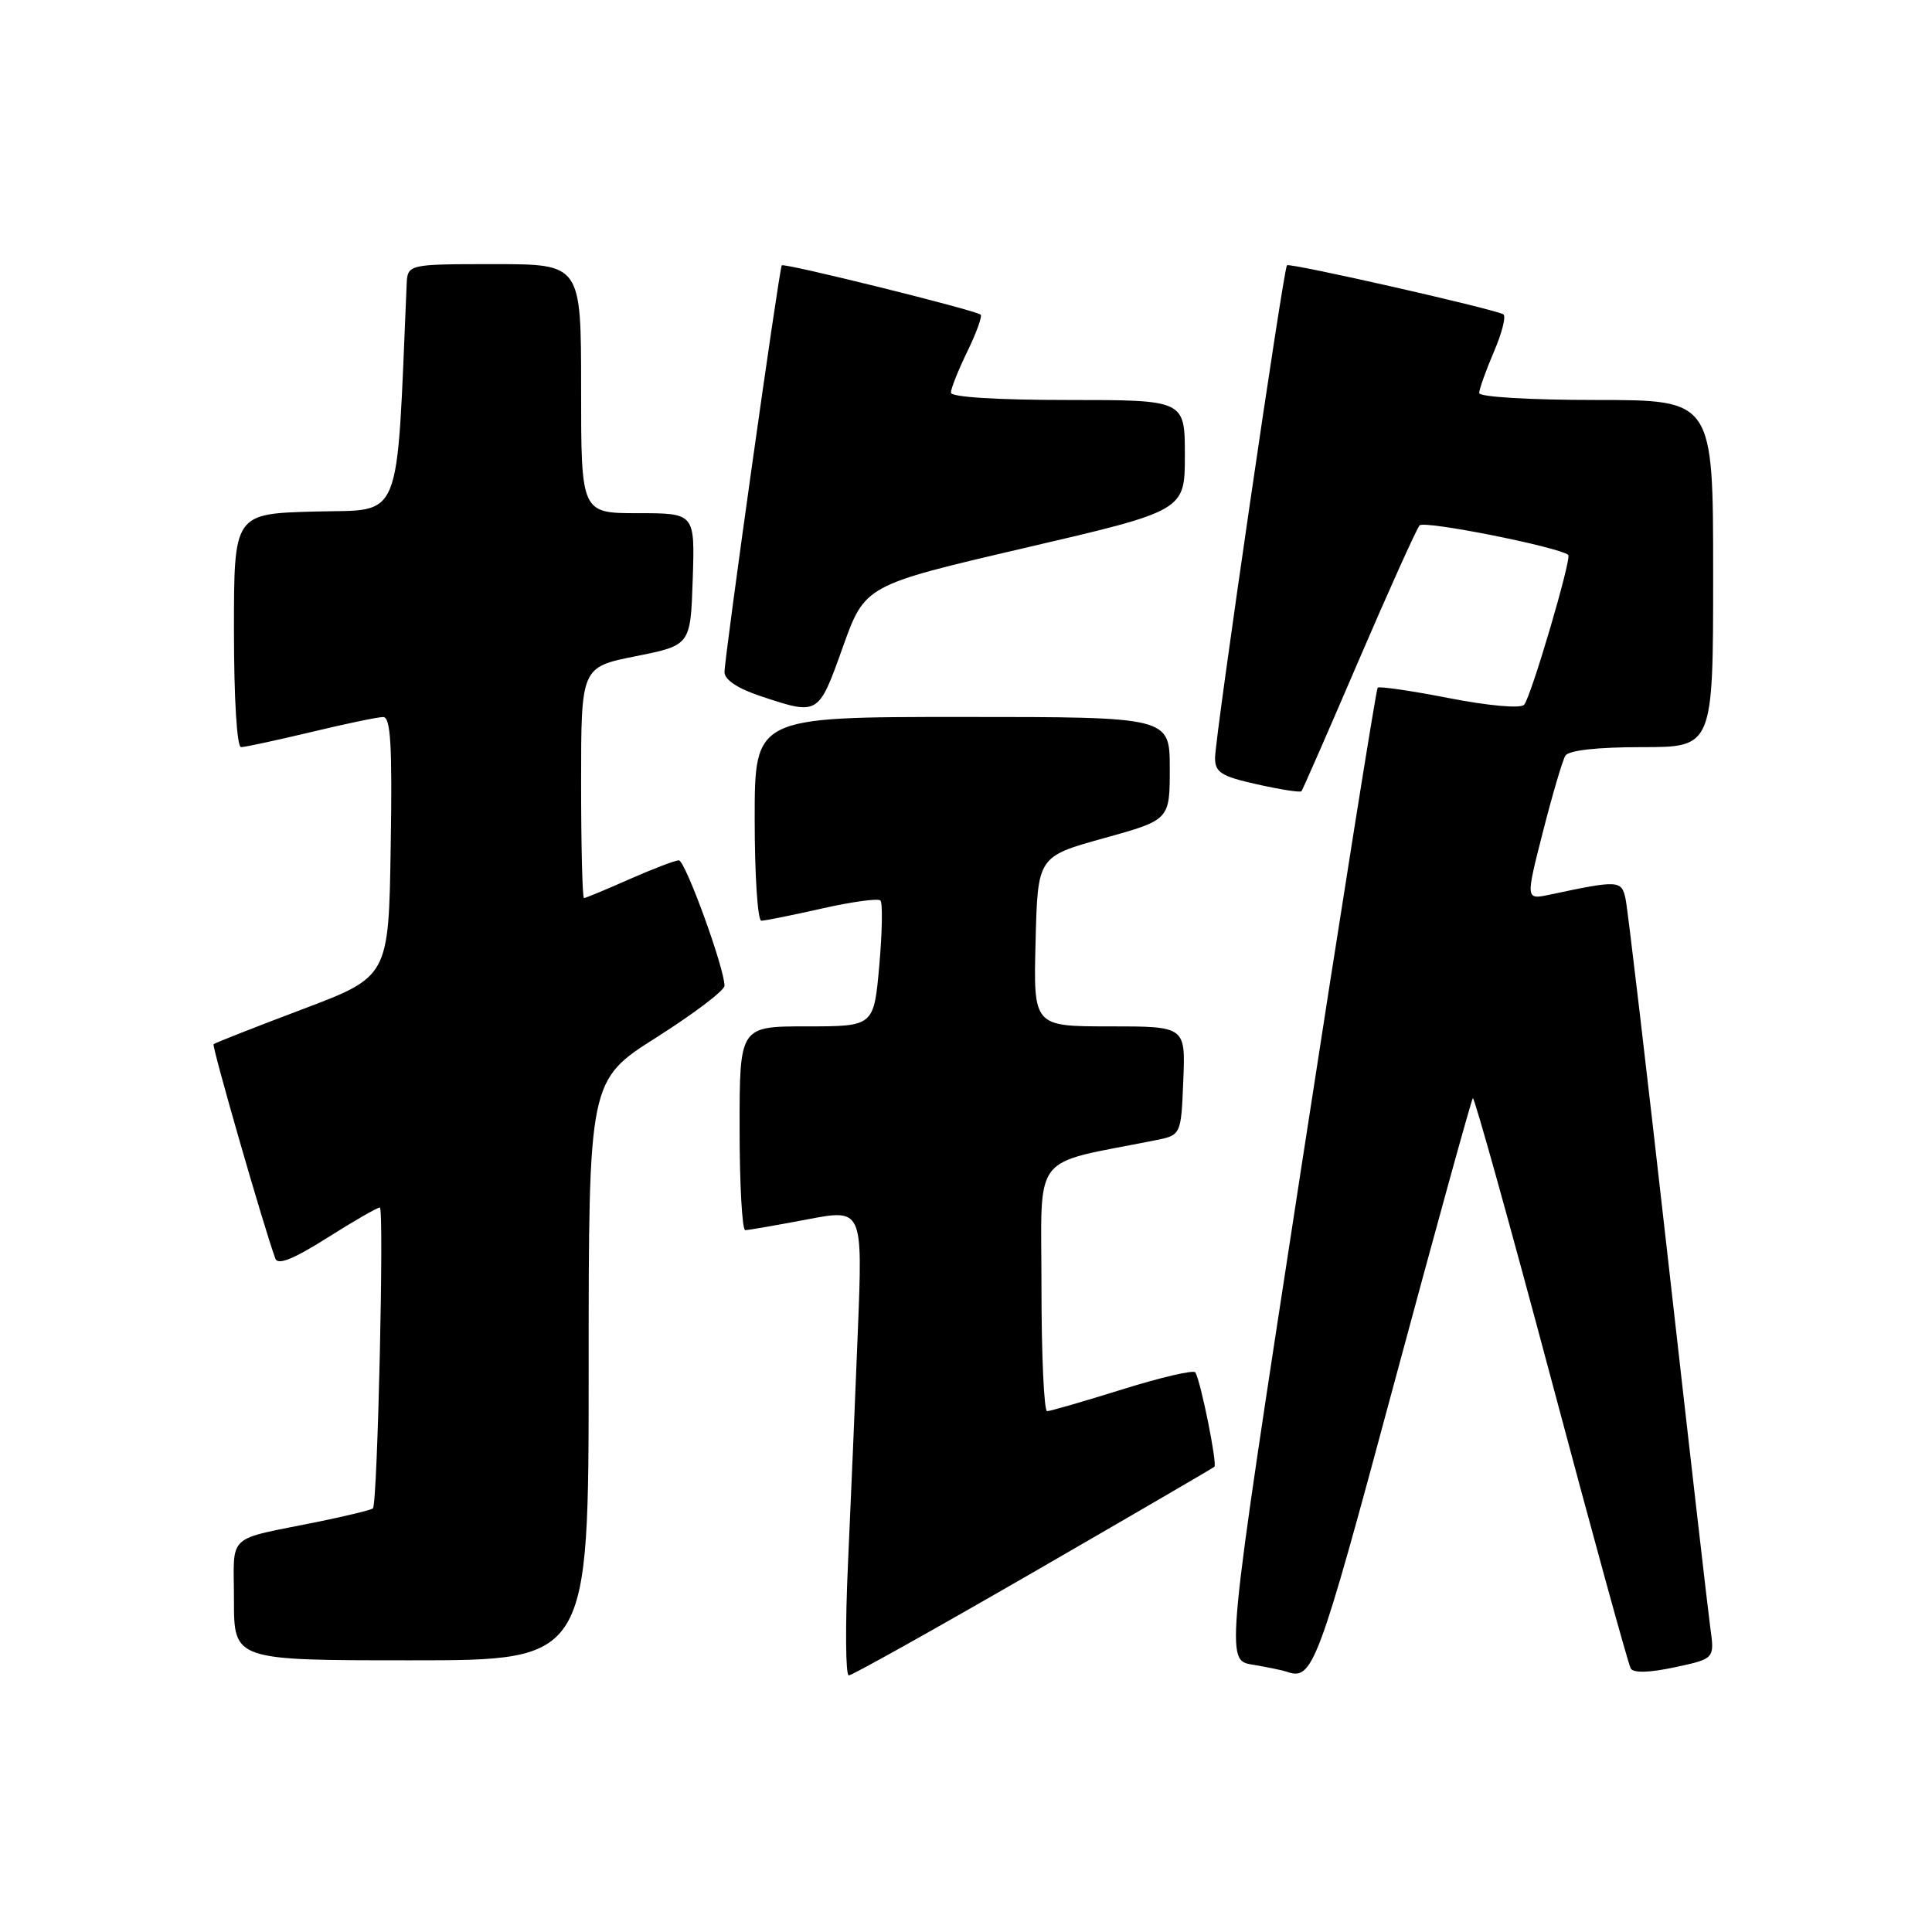 <?xml version="1.0" encoding="UTF-8" standalone="no"?>
<!DOCTYPE svg PUBLIC "-//W3C//DTD SVG 1.1//EN" "http://www.w3.org/Graphics/SVG/1.1/DTD/svg11.dtd" >
<svg xmlns="http://www.w3.org/2000/svg" xmlns:xlink="http://www.w3.org/1999/xlink" version="1.1" viewBox="0 0 256 256">
 <g >
 <path fill="currentColor"
d=" M 136.87 208.36 C 149.87 200.85 160.68 194.55 160.91 194.36 C 161.32 194.01 159.12 183.08 158.39 181.85 C 158.18 181.49 153.84 182.50 148.75 184.09 C 143.66 185.68 139.16 186.98 138.75 186.99 C 138.34 186.99 138.00 179.61 138.00 170.57 C 138.00 152.37 136.43 154.41 153.00 151.11 C 156.50 150.42 156.50 150.42 156.79 143.21 C 157.09 136.00 157.09 136.00 147.01 136.00 C 136.93 136.00 136.93 136.00 137.22 124.75 C 137.50 113.50 137.50 113.50 146.25 111.07 C 155.00 108.64 155.00 108.64 155.00 101.82 C 155.00 95.00 155.00 95.00 127.50 95.00 C 100.00 95.00 100.00 95.00 100.00 108.50 C 100.00 115.92 100.39 122.00 100.88 122.00 C 101.36 122.00 104.98 121.27 108.92 120.38 C 112.87 119.49 116.35 119.01 116.66 119.32 C 116.97 119.63 116.90 123.51 116.51 127.94 C 115.79 136.00 115.79 136.00 106.90 136.00 C 98.00 136.00 98.00 136.00 98.00 149.50 C 98.00 156.93 98.34 163.00 98.75 163.00 C 99.16 163.00 102.83 162.36 106.90 161.59 C 114.31 160.17 114.31 160.17 113.67 176.34 C 113.32 185.23 112.73 199.14 112.36 207.25 C 111.99 215.36 112.04 222.00 112.47 222.00 C 112.90 222.00 123.88 215.86 136.87 208.36 Z  M 184.63 183.67 C 190.23 162.87 194.97 145.70 195.16 145.51 C 195.35 145.31 200.01 162.02 205.51 182.63 C 211.00 203.24 215.76 220.54 216.08 221.08 C 216.45 221.70 218.54 221.65 221.92 220.92 C 227.20 219.79 227.20 219.79 226.62 215.65 C 226.31 213.37 223.77 191.25 220.98 166.50 C 218.19 141.75 215.68 120.43 215.40 119.13 C 214.87 116.62 214.50 116.60 205.33 118.55 C 202.15 119.22 202.15 119.22 204.44 110.24 C 205.70 105.30 207.04 100.75 207.42 100.13 C 207.86 99.42 211.64 99.00 217.56 99.00 C 227.00 99.00 227.00 99.00 227.00 76.00 C 227.00 53.00 227.00 53.00 211.50 53.00 C 202.77 53.00 196.00 52.60 196.00 52.08 C 196.00 51.58 196.88 49.12 197.95 46.61 C 199.03 44.11 199.59 41.88 199.20 41.65 C 197.95 40.93 170.88 34.79 170.53 35.15 C 170.06 35.64 161.00 97.67 161.00 100.43 C 161.00 102.35 161.82 102.87 166.58 103.93 C 169.65 104.62 172.29 105.03 172.45 104.84 C 172.61 104.65 176.03 96.85 180.04 87.50 C 184.06 78.15 187.69 70.10 188.10 69.62 C 188.69 68.93 206.47 72.46 207.80 73.53 C 208.30 73.92 202.85 92.43 201.95 93.39 C 201.48 93.90 197.28 93.53 192.03 92.51 C 187.02 91.53 182.76 90.91 182.55 91.12 C 182.34 91.33 177.71 120.41 172.27 155.74 C 162.38 219.98 162.38 219.98 165.94 220.57 C 167.90 220.90 169.95 221.32 170.50 221.51 C 173.94 222.72 174.59 220.99 184.63 183.67 Z  M 78.00 181.58 C 78.00 143.15 78.00 143.15 87.00 137.45 C 91.95 134.31 96.00 131.24 96.00 130.62 C 96.00 128.29 90.80 114.00 89.95 114.00 C 89.46 114.00 86.51 115.13 83.40 116.50 C 80.29 117.88 77.58 119.00 77.38 119.00 C 77.17 119.00 77.00 112.11 77.00 103.70 C 77.00 88.40 77.00 88.40 84.25 86.95 C 91.50 85.50 91.50 85.50 91.79 76.75 C 92.08 68.00 92.08 68.00 84.54 68.00 C 77.00 68.00 77.00 68.00 77.00 51.50 C 77.00 35.00 77.00 35.00 65.50 35.00 C 54.00 35.00 54.00 35.00 53.88 37.75 C 52.50 69.88 53.47 67.47 41.75 67.78 C 31.00 68.07 31.00 68.07 31.00 83.53 C 31.00 92.48 31.39 99.00 31.94 99.00 C 32.45 99.00 36.61 98.10 41.19 97.01 C 45.76 95.91 50.07 95.01 50.77 95.01 C 51.77 95.00 51.99 98.79 51.77 112.21 C 51.50 129.42 51.50 129.42 40.05 133.74 C 33.75 136.12 28.47 138.20 28.30 138.36 C 28.05 138.62 35.01 162.80 36.49 166.78 C 36.82 167.67 38.89 166.84 43.34 164.03 C 46.85 161.81 49.99 160.00 50.33 160.00 C 50.92 160.00 50.03 199.14 49.42 199.86 C 49.25 200.06 46.05 200.84 42.31 201.61 C 29.72 204.17 31.00 202.99 31.00 212.02 C 31.00 220.00 31.00 220.00 54.50 220.00 C 78.00 220.00 78.00 220.00 78.00 181.58 Z  M 111.67 85.77 C 114.61 77.54 114.61 77.54 135.81 72.60 C 157.00 67.67 157.00 67.67 157.00 60.33 C 157.00 53.00 157.00 53.00 141.50 53.00 C 132.12 53.00 126.00 52.62 126.00 52.03 C 126.00 51.49 126.98 49.03 128.19 46.55 C 129.39 44.07 130.18 41.88 129.94 41.69 C 129.18 41.08 103.86 34.80 103.59 35.16 C 103.24 35.62 96.00 87.07 96.00 89.07 C 96.00 90.06 97.76 91.24 100.75 92.23 C 108.48 94.80 108.43 94.83 111.67 85.77 Z "/>
</g>
</svg>